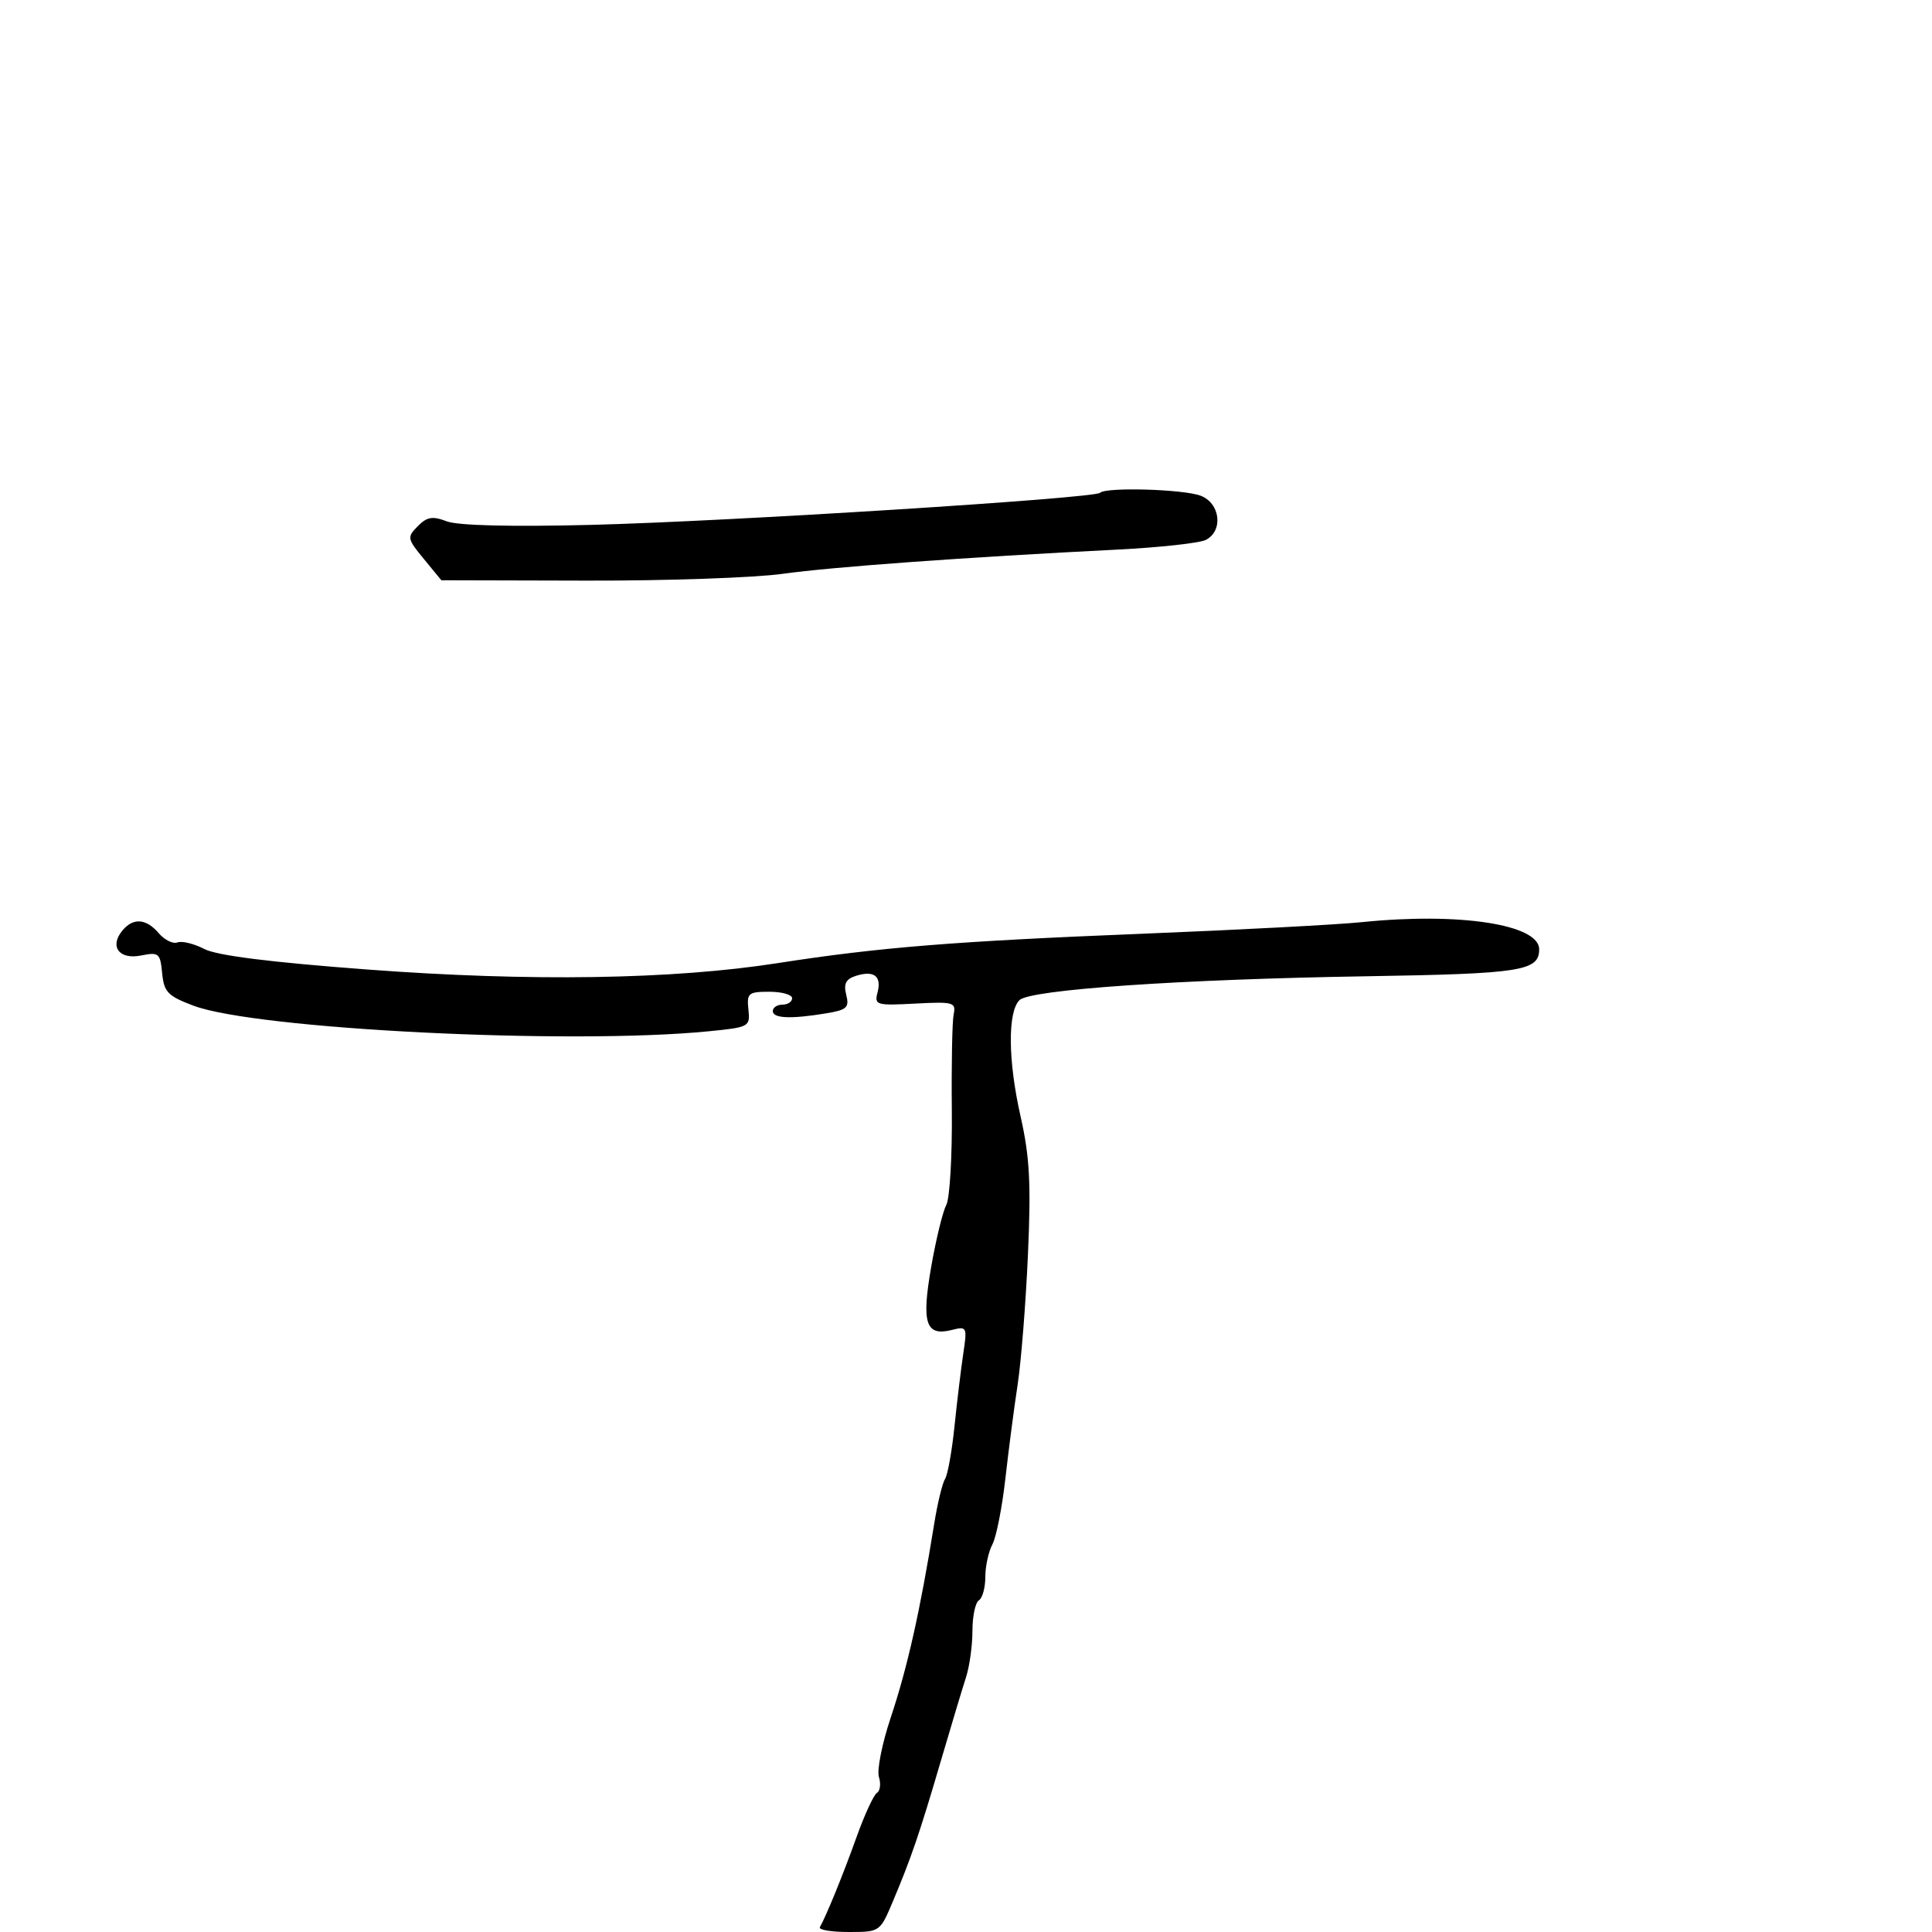 <svg xmlns="http://www.w3.org/2000/svg" width="300" height="300" viewBox="0 0 300 300" version="1.1">
	<path d="M 170.811 76.522 C 169.952 77.381, 112.994 80.972, 91.809 81.502 C 79.360 81.814, 71.111 81.612, 69.380 80.954 C 67.151 80.107, 66.313 80.247, 64.873 81.707 C 63.179 83.423, 63.219 83.641, 65.818 86.801 L 68.532 90.102 91.016 90.159 C 103.382 90.191, 117.100 89.717, 121.500 89.107 C 129.358 88.017, 149.794 86.537, 173.500 85.341 C 180.100 85.008, 186.287 84.329, 187.250 83.832 C 189.991 82.419, 189.481 78.133, 186.435 76.975 C 183.764 75.960, 171.723 75.611, 170.811 76.522 M 211.500 143.188 C 207.650 143.582, 192.350 144.391, 177.500 144.986 C 148.191 146.160, 136.466 147.105, 120.719 149.559 C 104.441 152.096, 82.328 152.440, 57.073 150.548 C 41.934 149.414, 33.699 148.378, 31.732 147.362 C 30.130 146.533, 28.251 146.073, 27.557 146.340 C 26.862 146.606, 25.557 145.964, 24.657 144.912 C 22.693 142.618, 20.687 142.468, 19.011 144.487 C 16.954 146.966, 18.499 149.050, 21.890 148.372 C 24.663 147.817, 24.878 147.997, 25.178 151.112 C 25.461 154.041, 26.046 154.652, 30 156.148 C 39.731 159.829, 88.482 162.262, 110 160.141 C 116.362 159.514, 116.494 159.442, 116.212 156.750 C 115.947 154.214, 116.200 154, 119.462 154 C 121.408 154, 123 154.450, 123 155 C 123 155.550, 122.325 156, 121.500 156 C 120.675 156, 120 156.450, 120 157 C 120 158.137, 122.797 158.259, 128.237 157.360 C 131.516 156.818, 131.903 156.464, 131.402 154.466 C 130.972 152.750, 131.343 152.026, 132.906 151.530 C 135.706 150.641, 136.925 151.569, 136.267 154.088 C 135.749 156.067, 136.052 156.157, 142.111 155.837 C 148.056 155.523, 148.471 155.639, 148.084 157.500 C 147.856 158.600, 147.727 165.297, 147.799 172.381 C 147.871 179.466, 147.483 186.098, 146.936 187.119 C 146.390 188.140, 145.335 192.468, 144.592 196.738 C 143.071 205.478, 143.742 207.533, 147.785 206.518 C 150.147 205.925, 150.200 206.033, 149.575 210.203 C 149.221 212.567, 148.607 217.650, 148.210 221.500 C 147.814 225.350, 147.154 229.020, 146.744 229.656 C 146.334 230.292, 145.573 233.442, 145.055 236.656 C 142.869 250.199, 140.909 258.928, 138.295 266.761 C 136.962 270.754, 136.144 274.879, 136.477 275.926 C 136.809 276.974, 136.671 278.085, 136.171 278.395 C 135.670 278.704, 134.250 281.780, 133.016 285.229 C 130.936 291.041, 128.317 297.475, 127.308 299.250 C 127.074 299.663, 129.078 300, 131.763 300 C 136.638 300, 136.646 299.994, 138.645 295.250 C 141.500 288.478, 142.753 284.810, 146.075 273.500 C 147.691 268, 149.460 262.118, 150.006 260.429 C 150.553 258.740, 151 255.504, 151 253.238 C 151 250.972, 151.450 248.840, 152 248.500 C 152.550 248.160, 153 246.529, 153 244.875 C 153 243.222, 153.493 240.947, 154.096 239.821 C 154.698 238.695, 155.604 234.112, 156.109 229.637 C 156.614 225.162, 157.473 218.575, 158.019 215 C 158.565 211.425, 159.285 202.338, 159.619 194.807 C 160.111 183.712, 159.892 179.632, 158.464 173.307 C 156.520 164.698, 156.452 157.150, 158.301 155.302 C 159.940 153.664, 183.246 152.063, 212.272 151.593 C 236.241 151.205, 239 150.773, 239 147.401 C 239 143.544, 226.591 141.643, 211.500 143.188" stroke="none" fill="black" fill-rule="evenodd"/>
</svg>